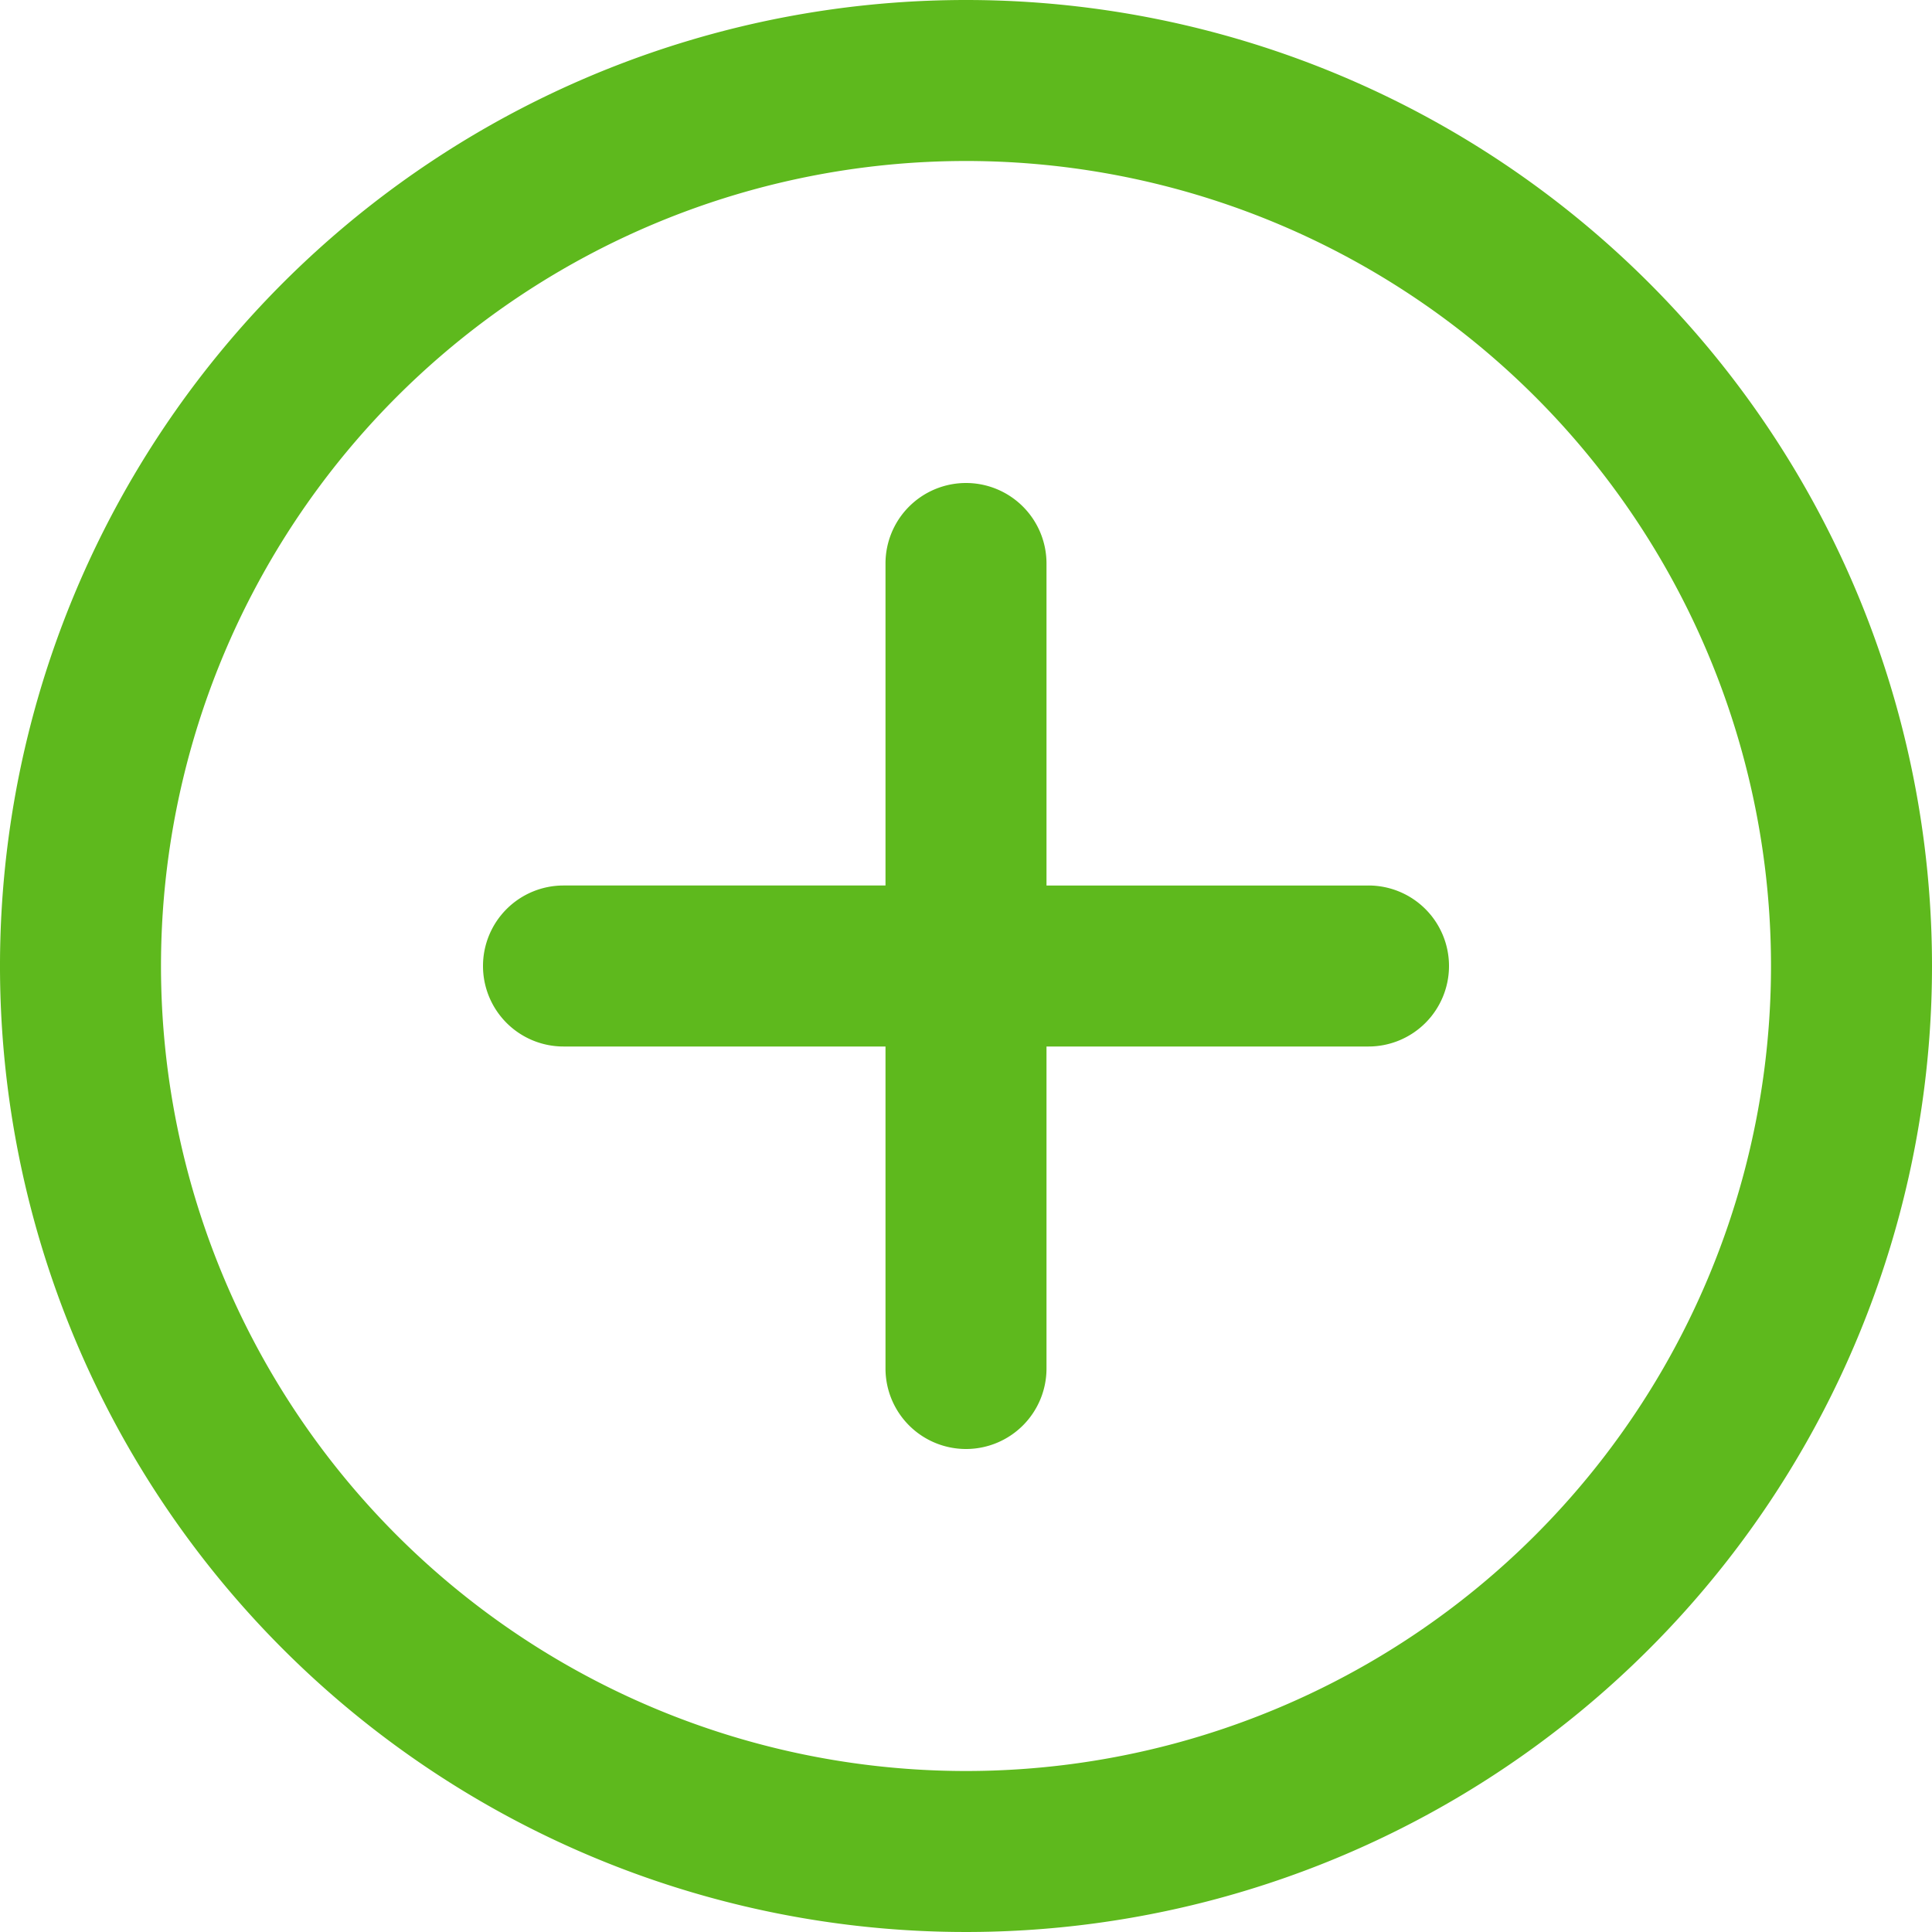 <svg xmlns="http://www.w3.org/2000/svg" viewBox="0 0 24 24"><g id="Layer_2" data-name="Layer 2"><g id="Layer_1-2" data-name="Layer 1"><path fill="#5eb91d" d="M12,0A12,12,0,1,0,24,12,12,12,0,0,0,12,0Zm0,22A10,10,0,1,1,22,12,10,10,0,0,1,12,22Z"/><path fill="#5eb91d" class="svgPath" d="M18,12h0a1,1,0,0,1-1,1H13v4a1,1,0,0,1-1,1h0a1,1,0,0,1-1-1V13H7a1,1,0,0,1-1-1H6a1,1,0,0,1,1-1h4V7a1,1,0,0,1,1-1h0a1,1,0,0,1,1,1v4h4A1,1,0,0,1,18,12Z"/></g></g></svg>